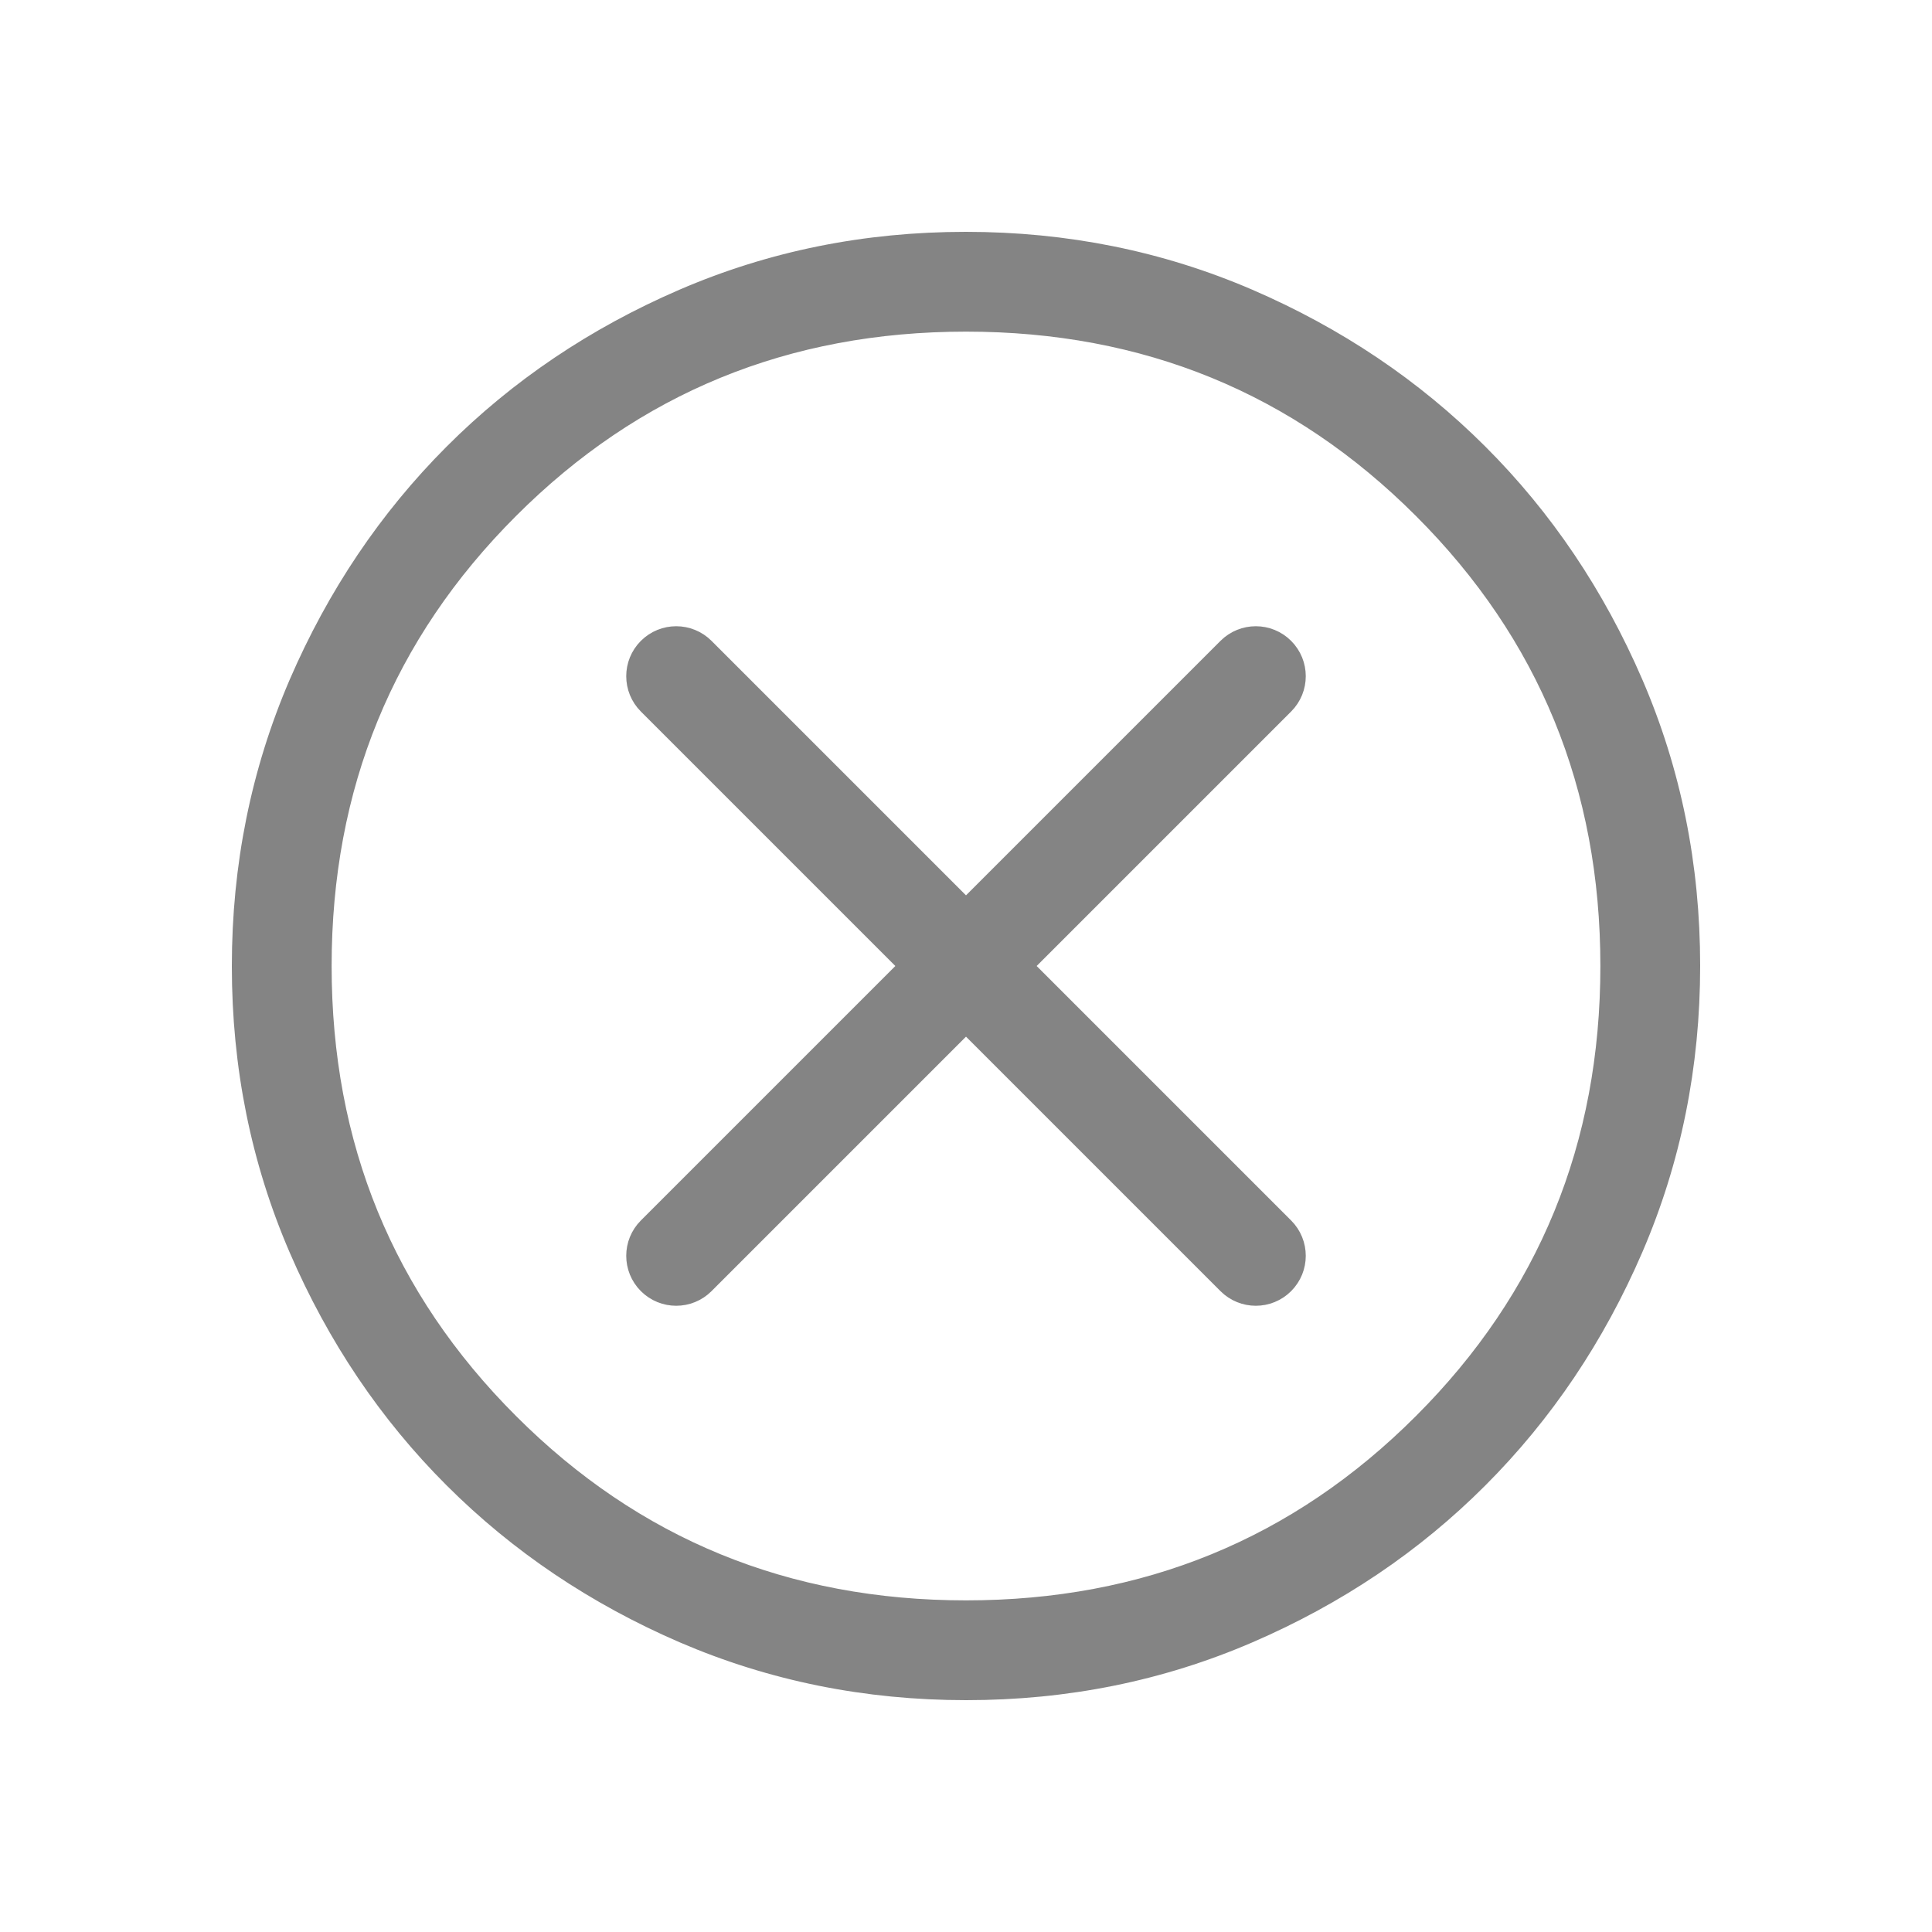 <svg width="20" height="20" viewBox="0 0 20 20" fill="none" xmlns="http://www.w3.org/2000/svg">
<path d="M6.705 13.295C6.868 13.458 7.132 13.458 7.295 13.295L10 10.59L12.705 13.295C12.868 13.458 13.132 13.458 13.295 13.295C13.458 13.132 13.458 12.868 13.295 12.705L10.59 10L13.295 7.295C13.458 7.132 13.458 6.868 13.295 6.705C13.132 6.542 12.868 6.542 12.705 6.705L10 9.41L7.295 6.705C7.132 6.542 6.868 6.542 6.705 6.705C6.542 6.868 6.542 7.132 6.705 7.295L9.41 10L6.705 12.705C6.542 12.868 6.542 13.132 6.705 13.295ZM10.002 17.5C8.966 17.5 7.991 17.303 7.077 16.91C6.165 16.516 5.371 15.982 4.695 15.307C4.019 14.632 3.485 13.839 3.091 12.927C2.697 12.014 2.5 11.04 2.5 10.002C2.5 8.966 2.697 7.991 3.09 7.077C3.484 6.165 4.018 5.371 4.693 4.695C5.368 4.019 6.161 3.485 7.073 3.091C7.986 2.697 8.96 2.5 9.998 2.5C11.034 2.5 12.009 2.697 12.922 3.09C13.835 3.484 14.629 4.018 15.305 4.693C15.981 5.368 16.515 6.161 16.909 7.073C17.303 7.986 17.5 8.96 17.5 9.998C17.5 11.034 17.303 12.009 16.91 12.922C16.516 13.835 15.982 14.629 15.307 15.305C14.632 15.981 13.839 16.515 12.927 16.909C12.014 17.303 11.04 17.5 10.002 17.5ZM10 16.667C11.861 16.667 13.438 16.021 14.729 14.729C16.021 13.438 16.667 11.861 16.667 10C16.667 8.139 16.021 6.562 14.729 5.271C13.438 3.979 11.861 3.333 10 3.333C8.139 3.333 6.562 3.979 5.271 5.271C3.979 6.562 3.333 8.139 3.333 10C3.333 11.861 3.979 13.438 5.271 14.729C6.562 16.021 8.139 16.667 10 16.667Z" fill="#848484" stroke="#848484" stroke-width="0.2"/>
</svg>
